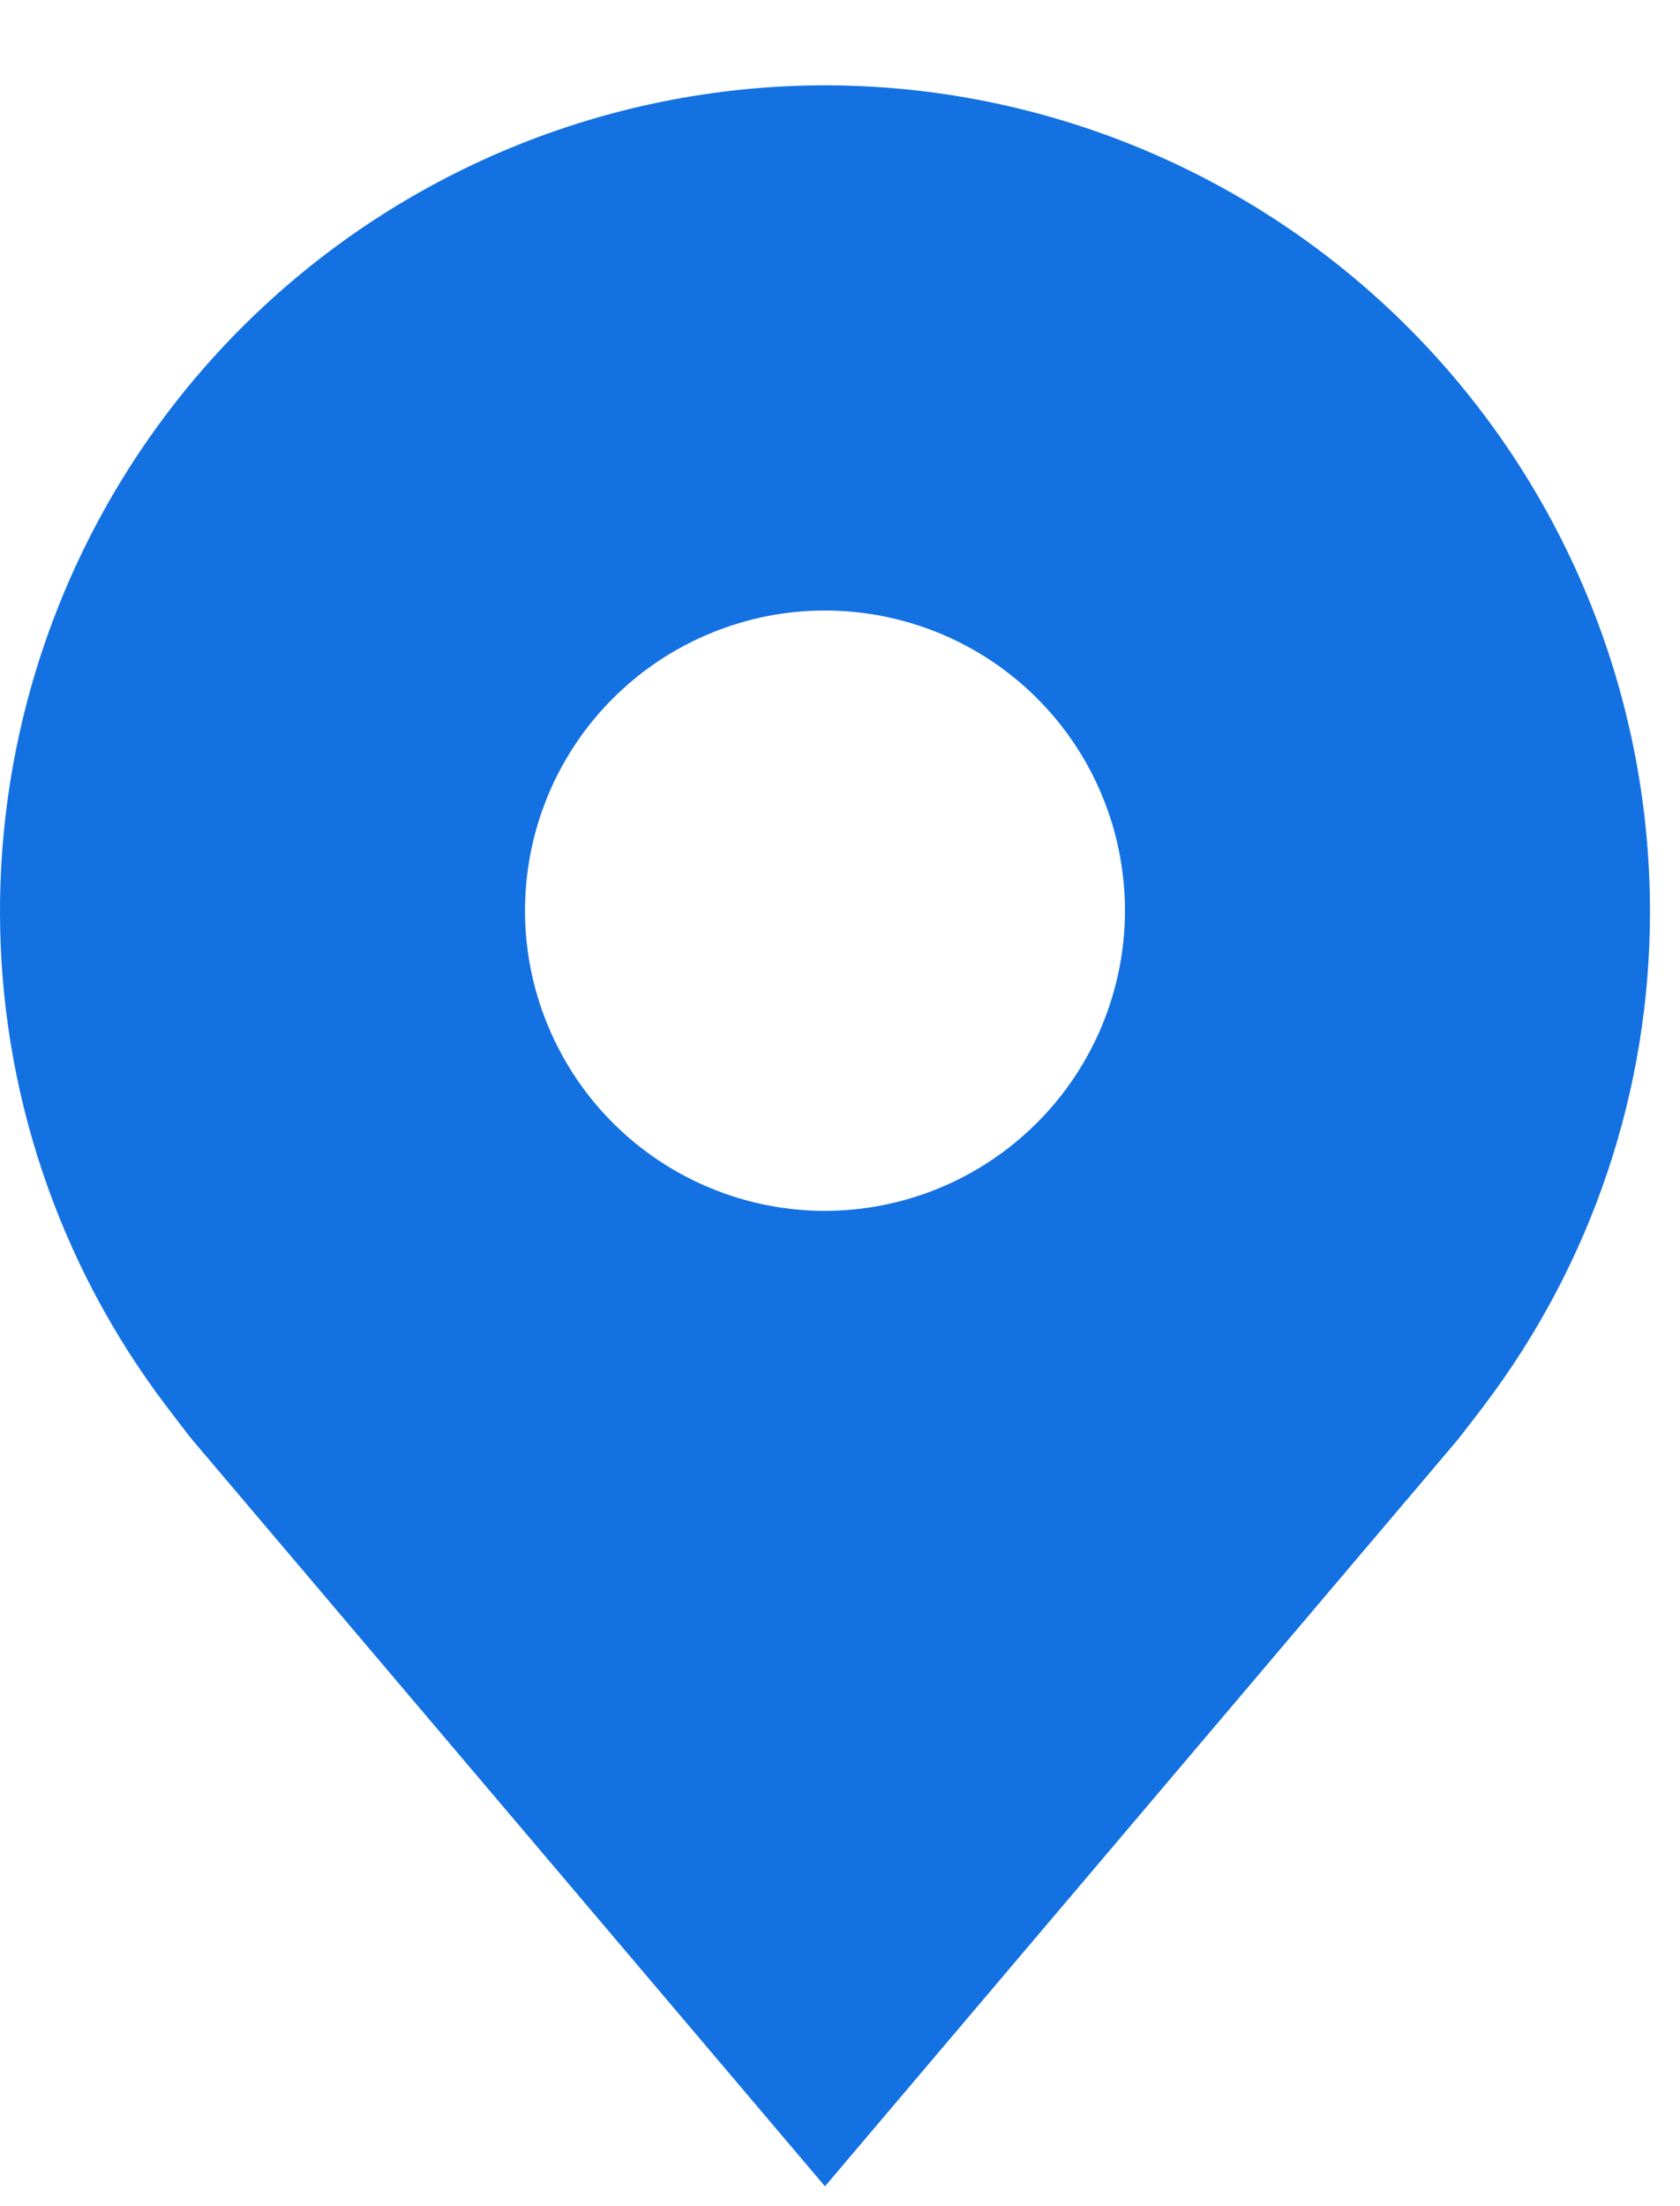 <svg width="16" height="21" viewBox="0 0 16 21" fill="none" xmlns="http://www.w3.org/2000/svg">
<path d="M7.857 0.812C5.774 0.814 3.777 1.643 2.304 3.116C0.831 4.589 0.002 6.586 8.3592e-06 8.669C-0.002 10.371 0.554 12.027 1.583 13.383C1.583 13.383 1.797 13.665 1.832 13.706L7.857 20.811L13.885 13.702C13.916 13.664 14.131 13.383 14.131 13.383L14.132 13.381C15.161 12.025 15.717 10.37 15.714 8.669C15.712 6.586 14.883 4.589 13.41 3.116C11.937 1.643 9.94 0.814 7.857 0.812ZM7.857 11.526C7.292 11.526 6.74 11.358 6.27 11.044C5.8 10.73 5.434 10.284 5.218 9.762C5.001 9.24 4.945 8.665 5.055 8.111C5.165 7.557 5.437 7.048 5.837 6.648C6.236 6.249 6.746 5.977 7.3 5.866C7.854 5.756 8.428 5.813 8.951 6.029C9.473 6.245 9.919 6.611 10.233 7.081C10.547 7.551 10.714 8.104 10.714 8.669C10.713 9.426 10.412 10.152 9.876 10.688C9.341 11.223 8.615 11.525 7.857 11.526Z" fill="#1371E2"/>
</svg>
